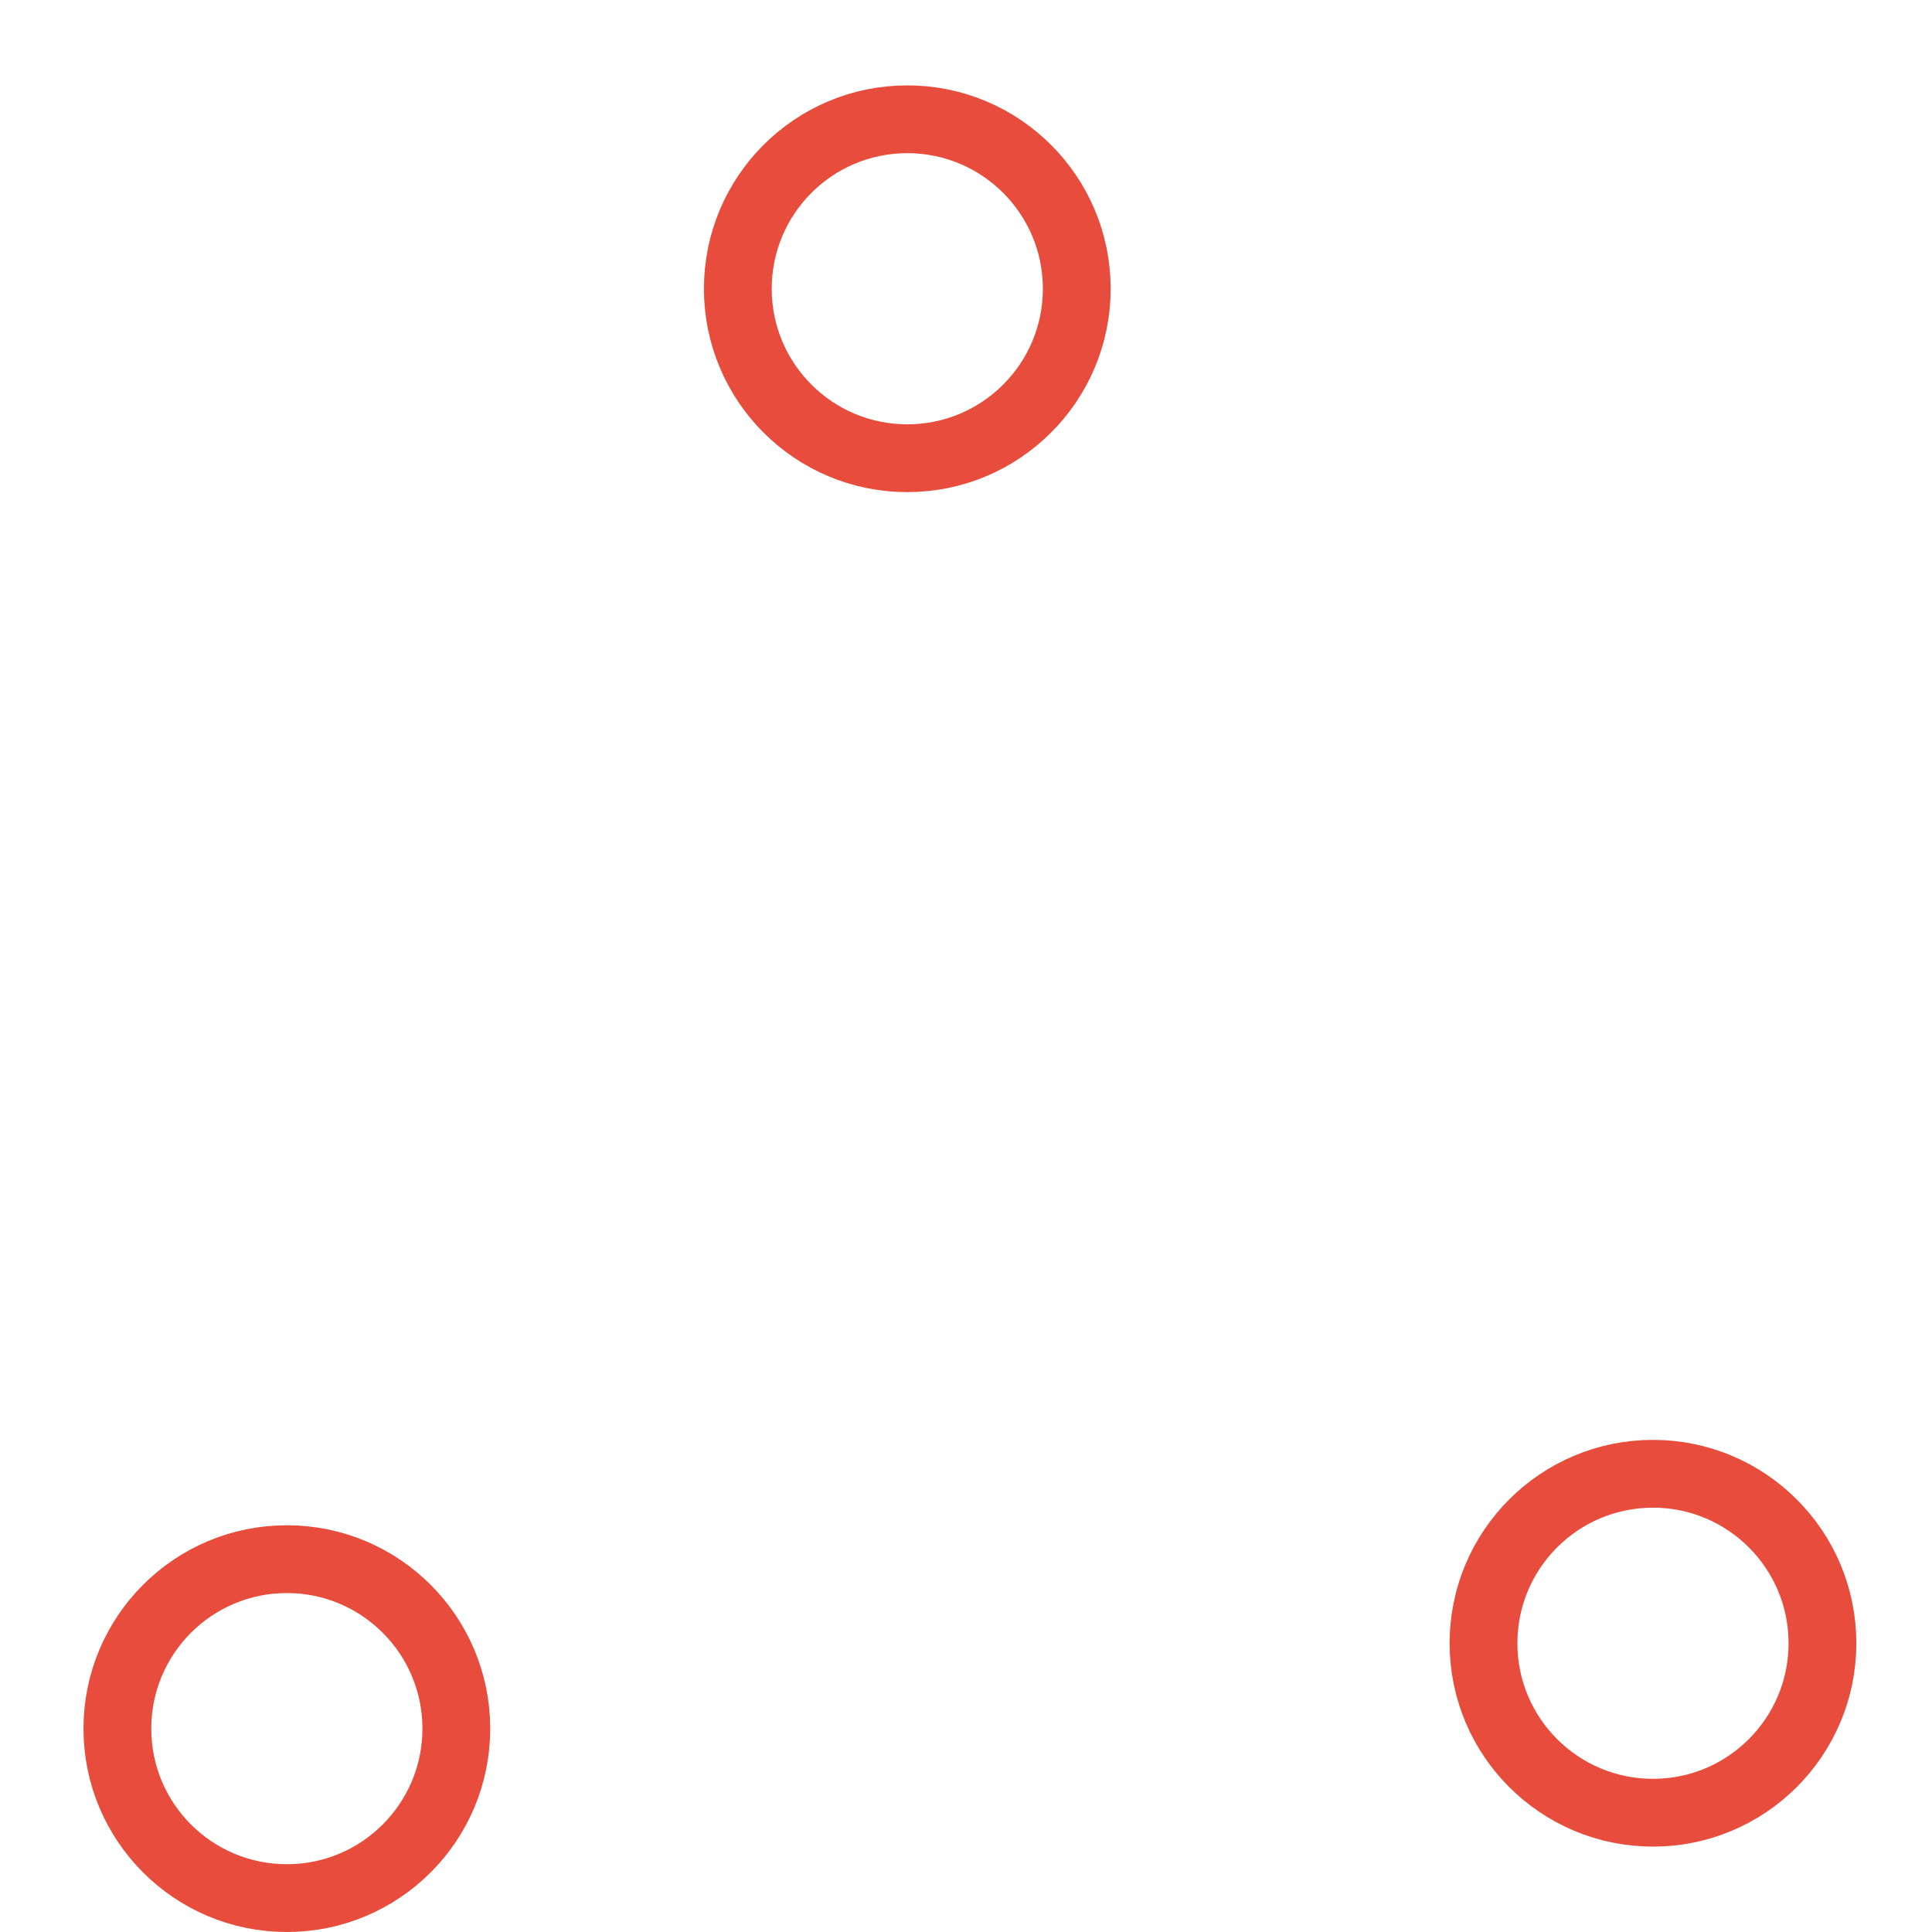 <svg xmlns="http://www.w3.org/2000/svg" width="57" height="57" viewBox="0 0 57 57" stroke="#E74C3C">
    <g fill="none" fill-rule="evenodd">
        <g transform="translate(1 1)" stroke-width="2">
            <circle cx="7.463" cy="50" r="5">
                <animate attributeName="cy" begin="0s" dur="2.2s" values="50;5;50;50" calcMode="linear" repeatCount="indefinite"/>
                <animate attributeName="cx" begin="0s" dur="2.2s" values="5;27;49;5" calcMode="linear" repeatCount="indefinite"/>
            </circle>
            <circle cx="25.768" cy="7.519" r="5">
                <animate attributeName="cy" begin="0s" dur="2.2s" from="5" to="5" values="5;50;50;5" calcMode="linear" repeatCount="indefinite"/>
                <animate attributeName="cx" begin="0s" dur="2.2s" from="27" to="27" values="27;49;5;27" calcMode="linear" repeatCount="indefinite"/>
            </circle>
            <circle cx="47.768" cy="47.481" r="5">
                <animate attributeName="cy" begin="0s" dur="2.2s" values="50;50;5;50" calcMode="linear" repeatCount="indefinite"/>
                <animate attributeName="cx" from="49" to="49" begin="0s" dur="2.2s" values="49;5;27;49" calcMode="linear" repeatCount="indefinite"/>
            </circle>
        </g>
    </g>
</svg>